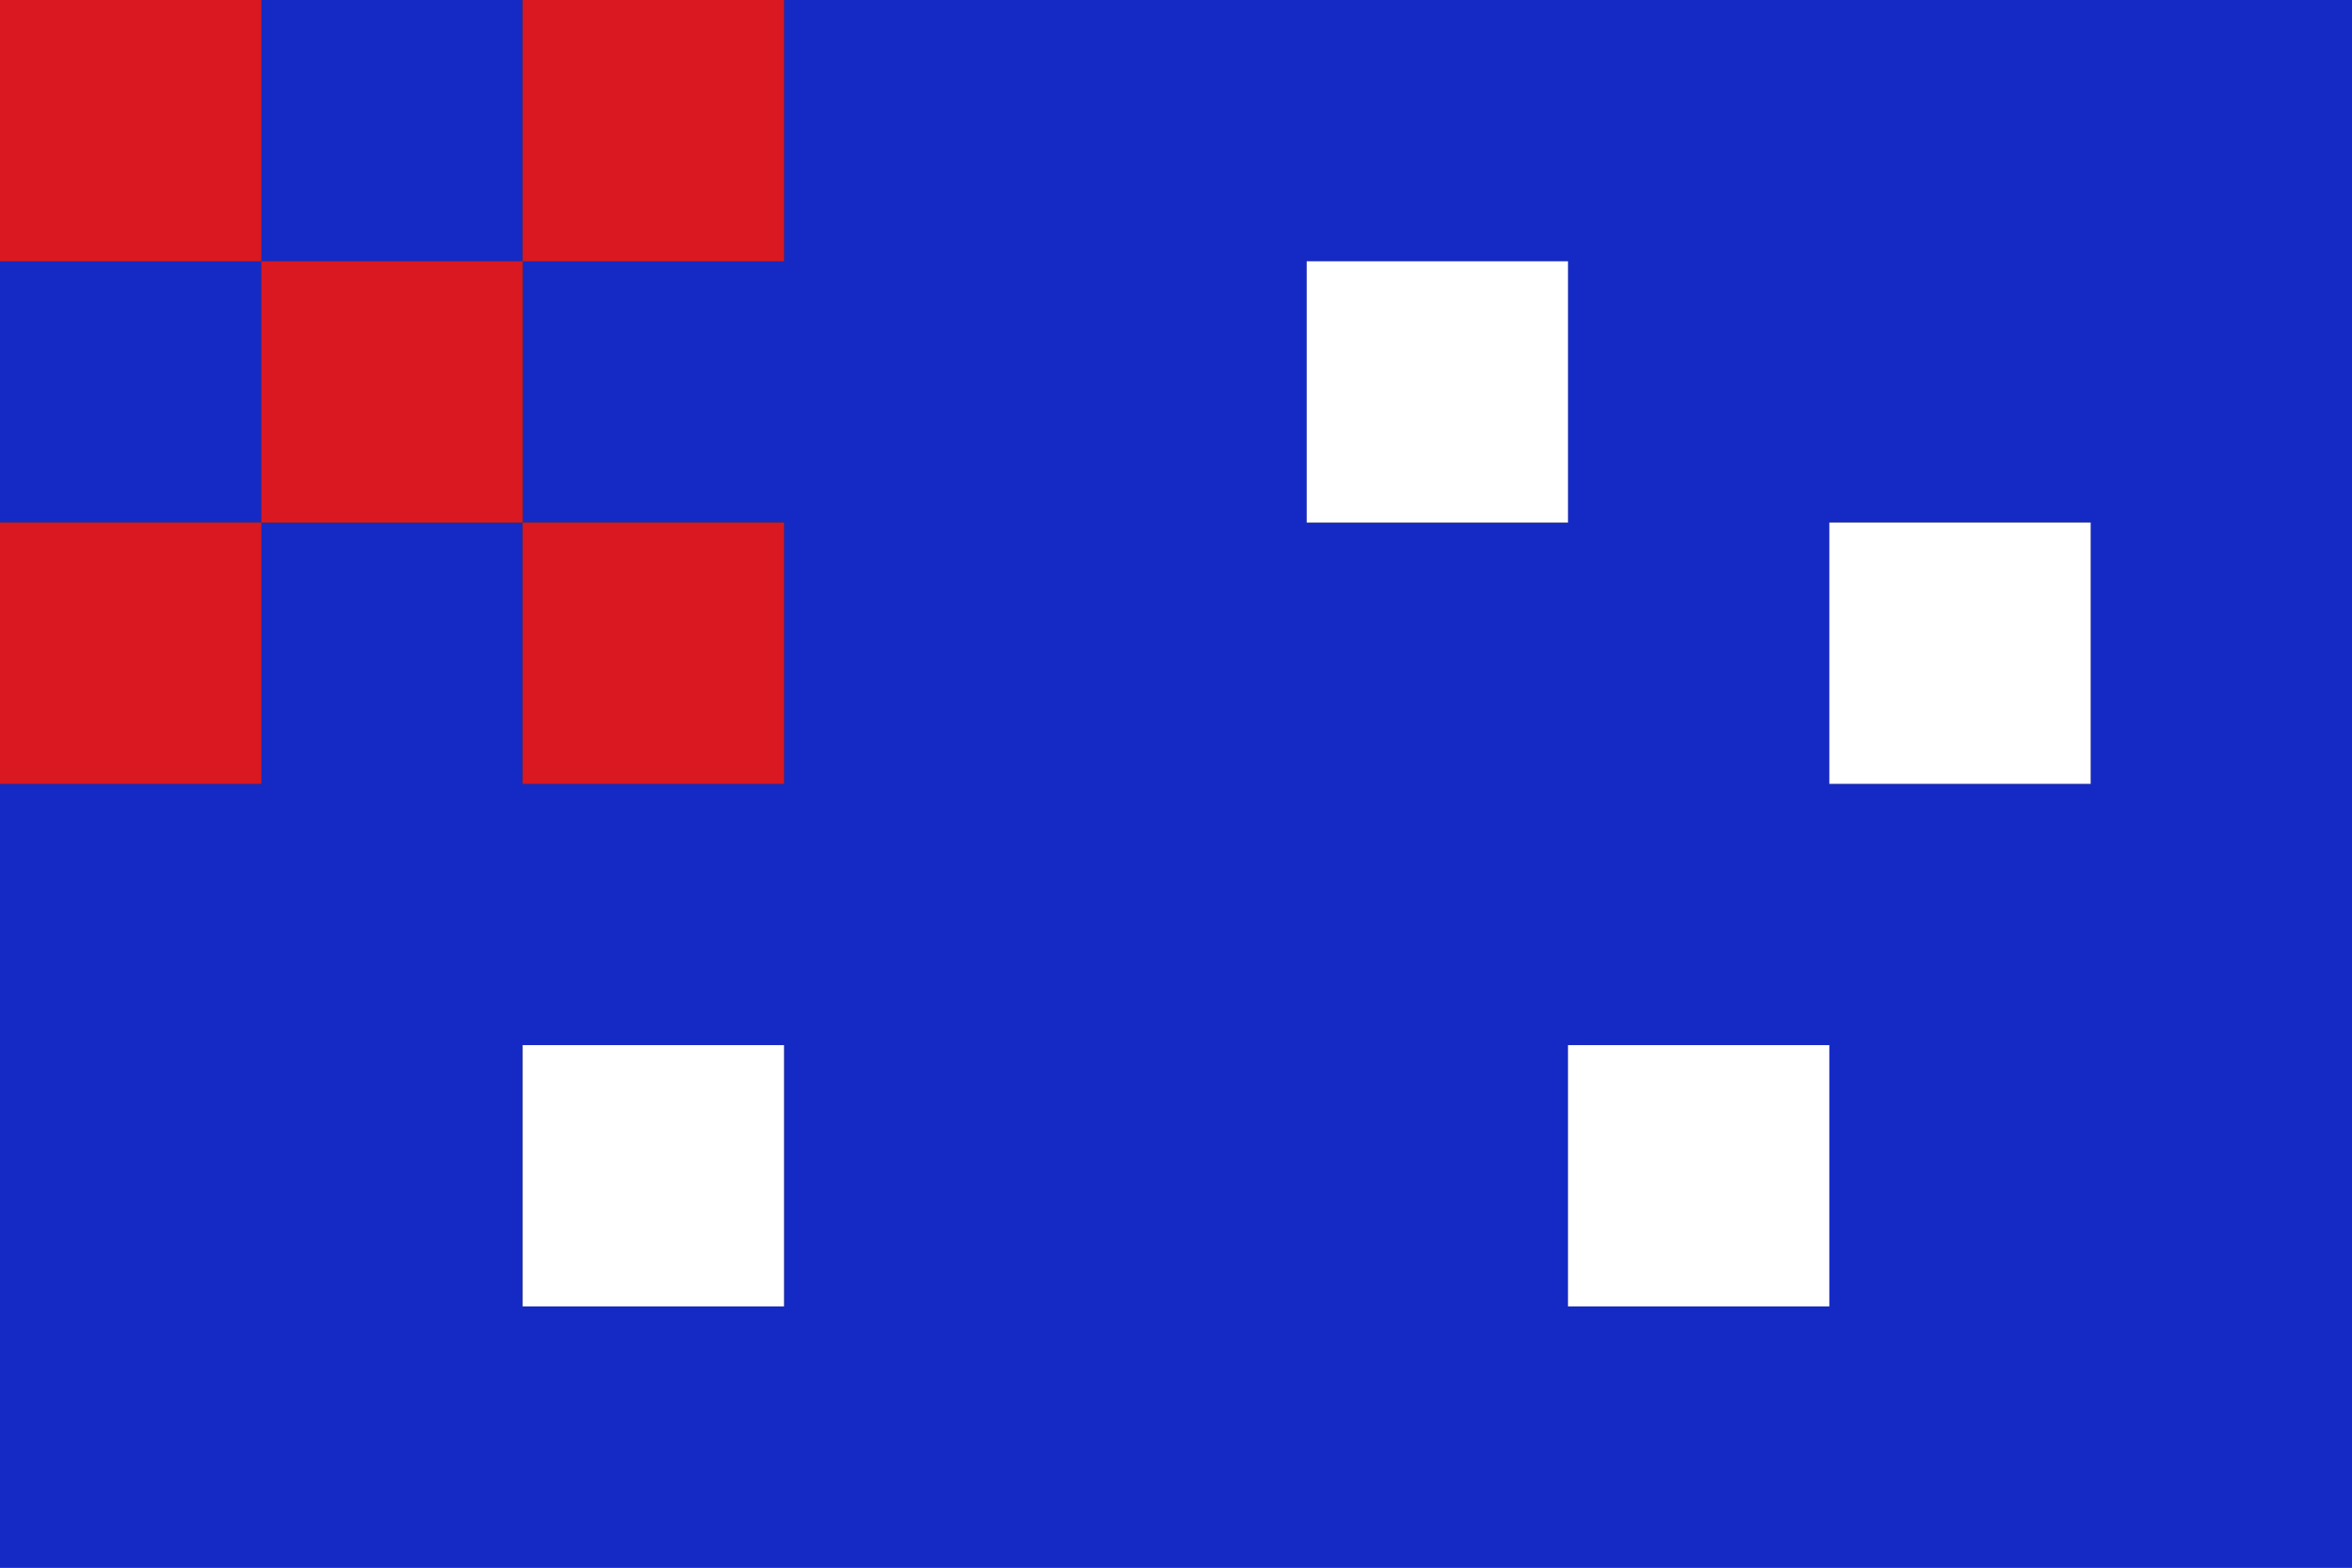 <svg width="72" height="48" viewBox="0 0 72 48" fill="none" xmlns="http://www.w3.org/2000/svg">
<rect x="0" y="0" width="72" height="48" fill="#333333" stroke="none"/>
<g clip-path="url(#clip0_693_23641)">
<path fill-rule="evenodd" clip-rule="evenodd" d="M24 0H72V48H0V24H8V16H16V24H24V16H16V8H24V0ZM48 8H40V16H48V8ZM64 16H56V24H64V16ZM16 32H24V40H16V32ZM56 32H48V40H56V32Z" fill="#152AC5"/>
<path d="M16 0H8V8H0V16H8V8H16V0Z" fill="#152AC5"/>
<path d="M48 8H40V16H48V8Z" fill="white"/>
<path d="M64 16H56V24H64V16Z" fill="white"/>
<path d="M24 32H16V40H24V32Z" fill="white"/>
<path d="M56 32H48V40H56V32Z" fill="white"/>
<path d="M8 0H0V8H8V0Z" fill="#D91821"/>
<path d="M24 0H16V8H24V0Z" fill="#D91821"/>
<path d="M16 8H8V16H16V8Z" fill="#D91821"/>
<path d="M8 16H0V24H8V16Z" fill="#D91821"/>
<path d="M24 16H16V24H24V16Z" fill="#D91821"/>
</g>
<defs>
<clipPath id="clip0_693_23641">
<rect width="72" height="48" fill="white"/>
</clipPath>
</defs>
</svg>
